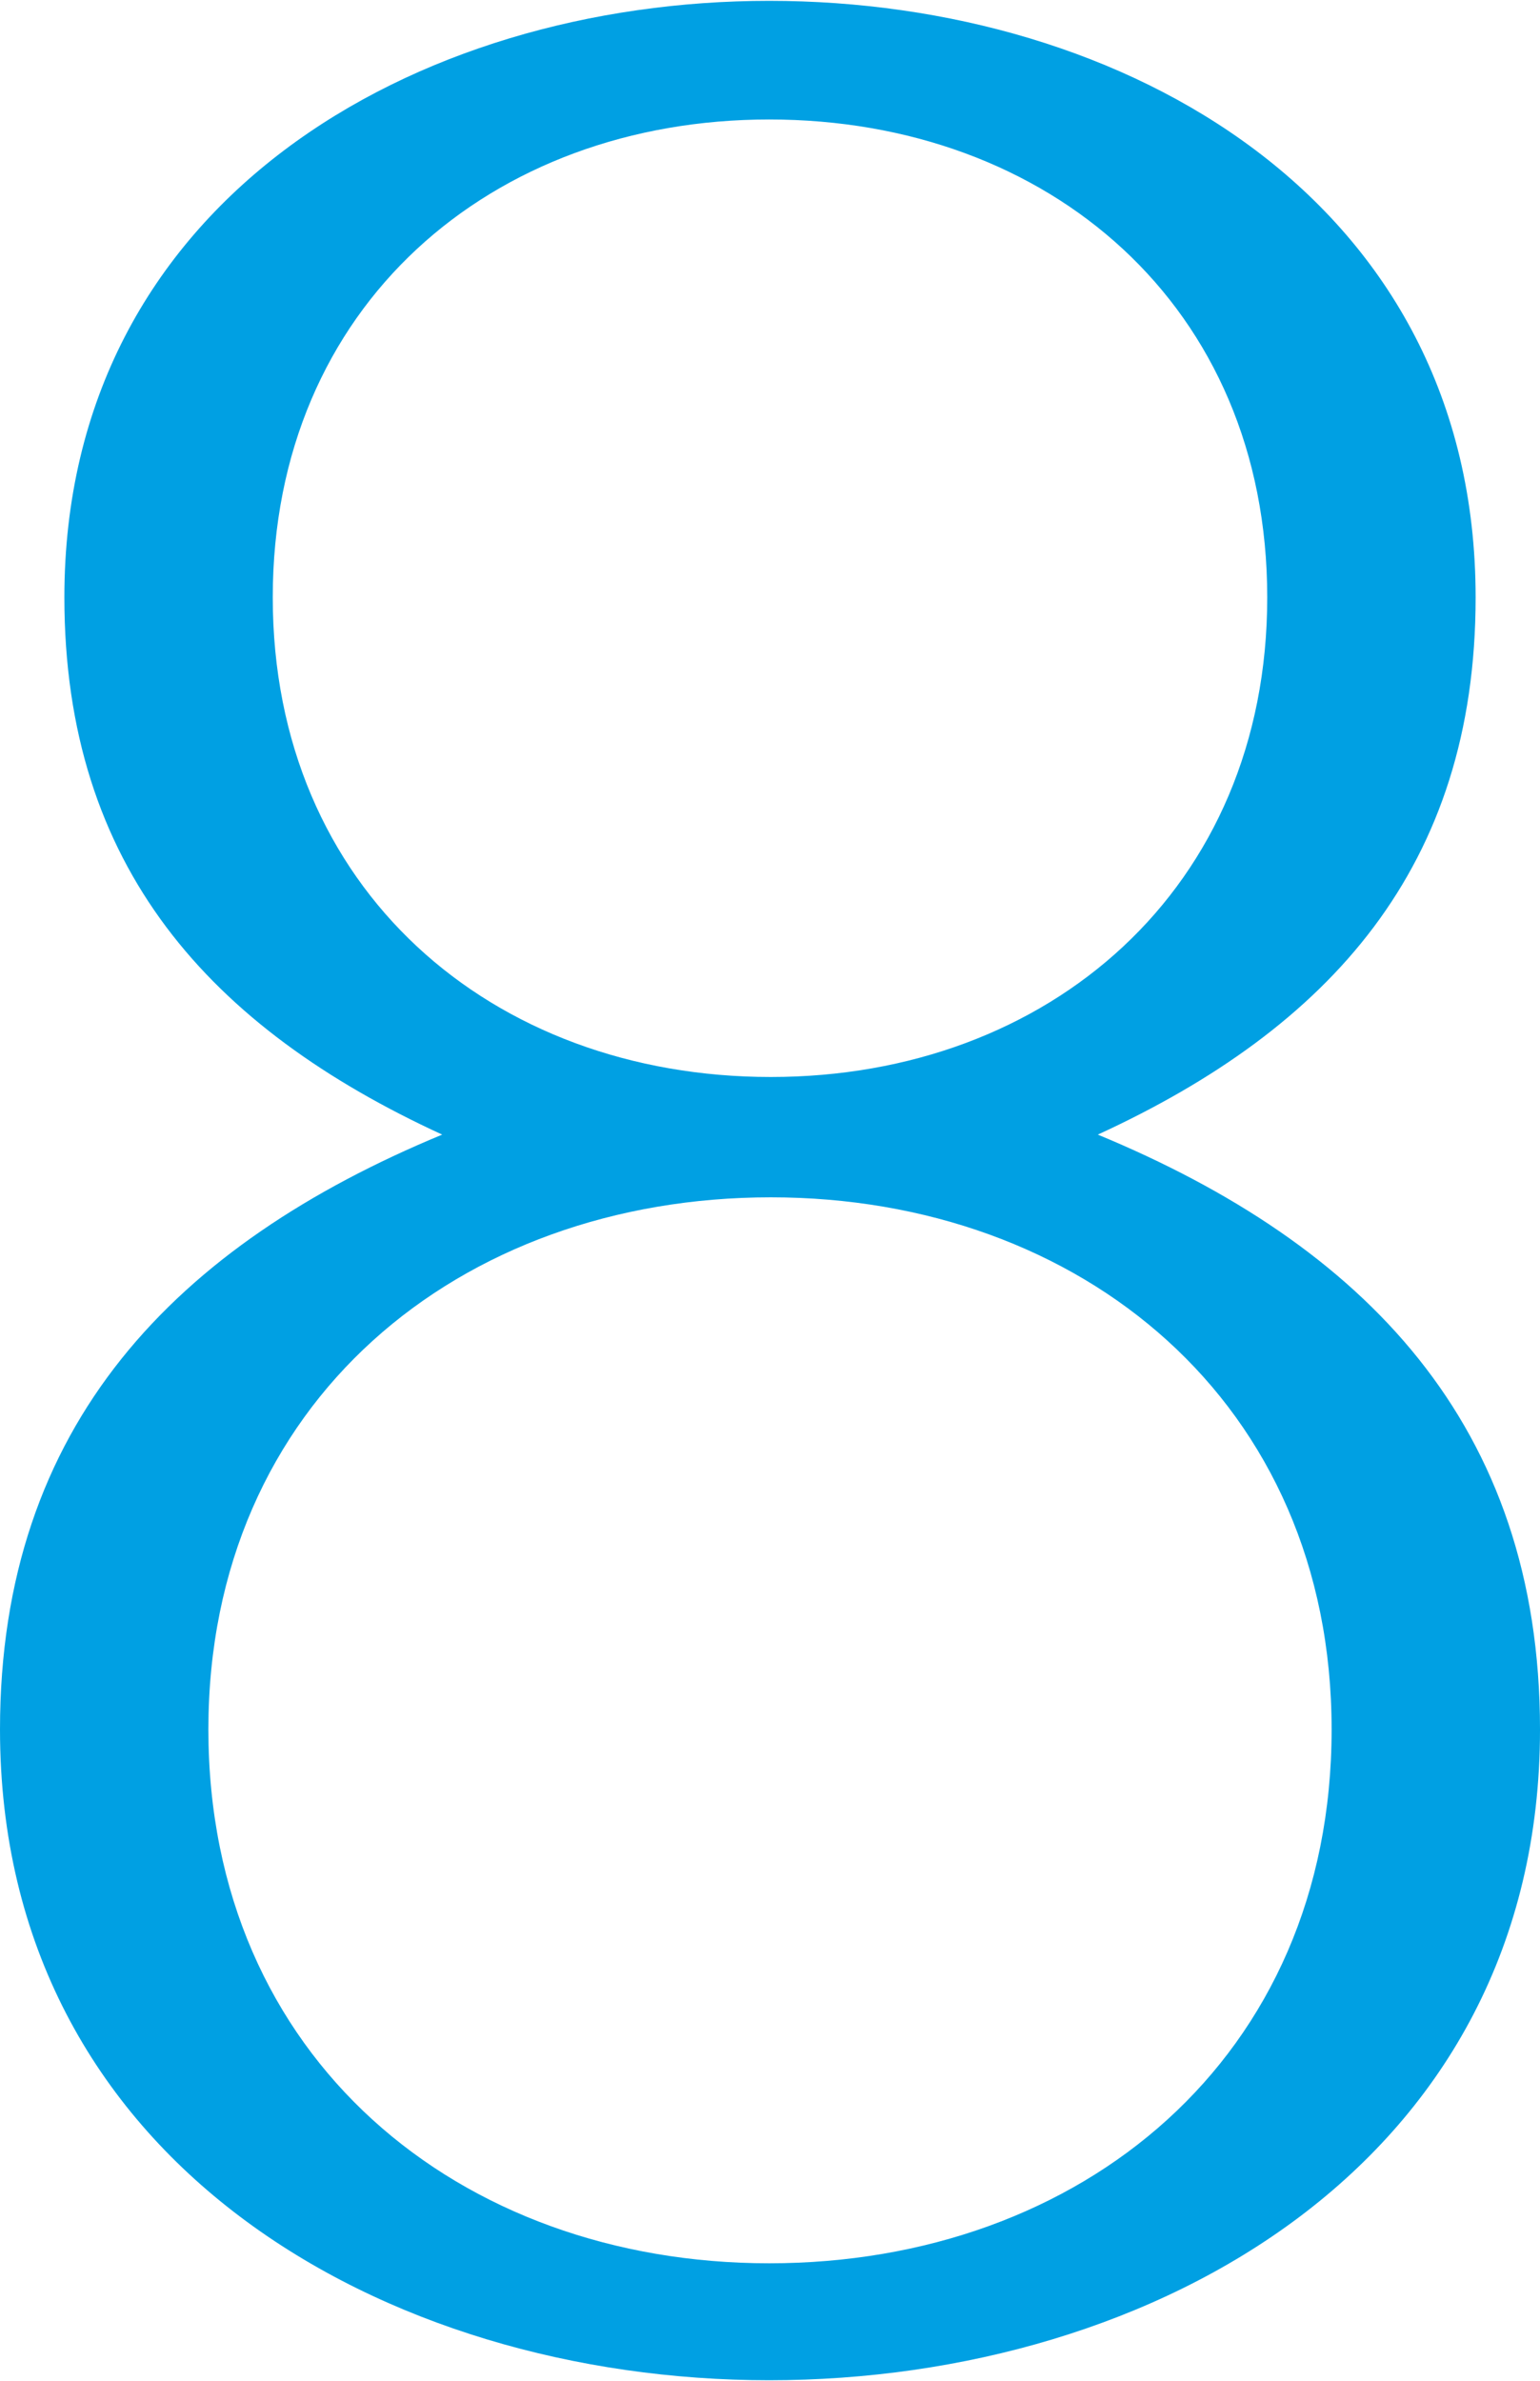 <?xml version="1.0" encoding="UTF-8"?>
<!DOCTYPE svg PUBLIC "-//W3C//DTD SVG 1.1//EN" "http://www.w3.org/Graphics/SVG/1.1/DTD/svg11.dtd">
<!-- Creator: CorelDRAW X8 -->
<svg xmlns="http://www.w3.org/2000/svg" xml:space="preserve" width="909px" height="1405px" version="1.1" style="shape-rendering:geometricPrecision; text-rendering:geometricPrecision; image-rendering:optimizeQuality; fill-rule:evenodd; clip-rule:evenodd"
viewBox="0 0 909 1404"
 xmlns:xlink="http://www.w3.org/1999/xlink">
 <defs>
  <style type="text/css">
   <![CDATA[
    .fil0 {fill:#00A0E3;fill-rule:nonzero}
   ]]>
  </style>
 </defs>
 <g id="Layer_x0020_1">
  <path class="fil0" d="M871 352c0,-234 -207,-352 -417,-352 -209,0 -416,118 -416,352 0,159 86,254 223,317 -157,65 -261,171 -261,351 0,255 227,384 454,384 228,0 455,-129 455,-384 0,-180 -104,-286 -261,-351 137,-63 223,-158 223,-317zm-85 668c0,194 -148,315 -332,315 -183,0 -331,-121 -331,-315 0,-193 148,-314 332,-314 183,0 331,121 331,314zm-38 -668c0,172 -129,283 -293,283 -165,0 -294,-111 -294,-283 0,-172 129,-282 293,-282 165,0 294,110 294,282z"/>
 </g>
</svg>
